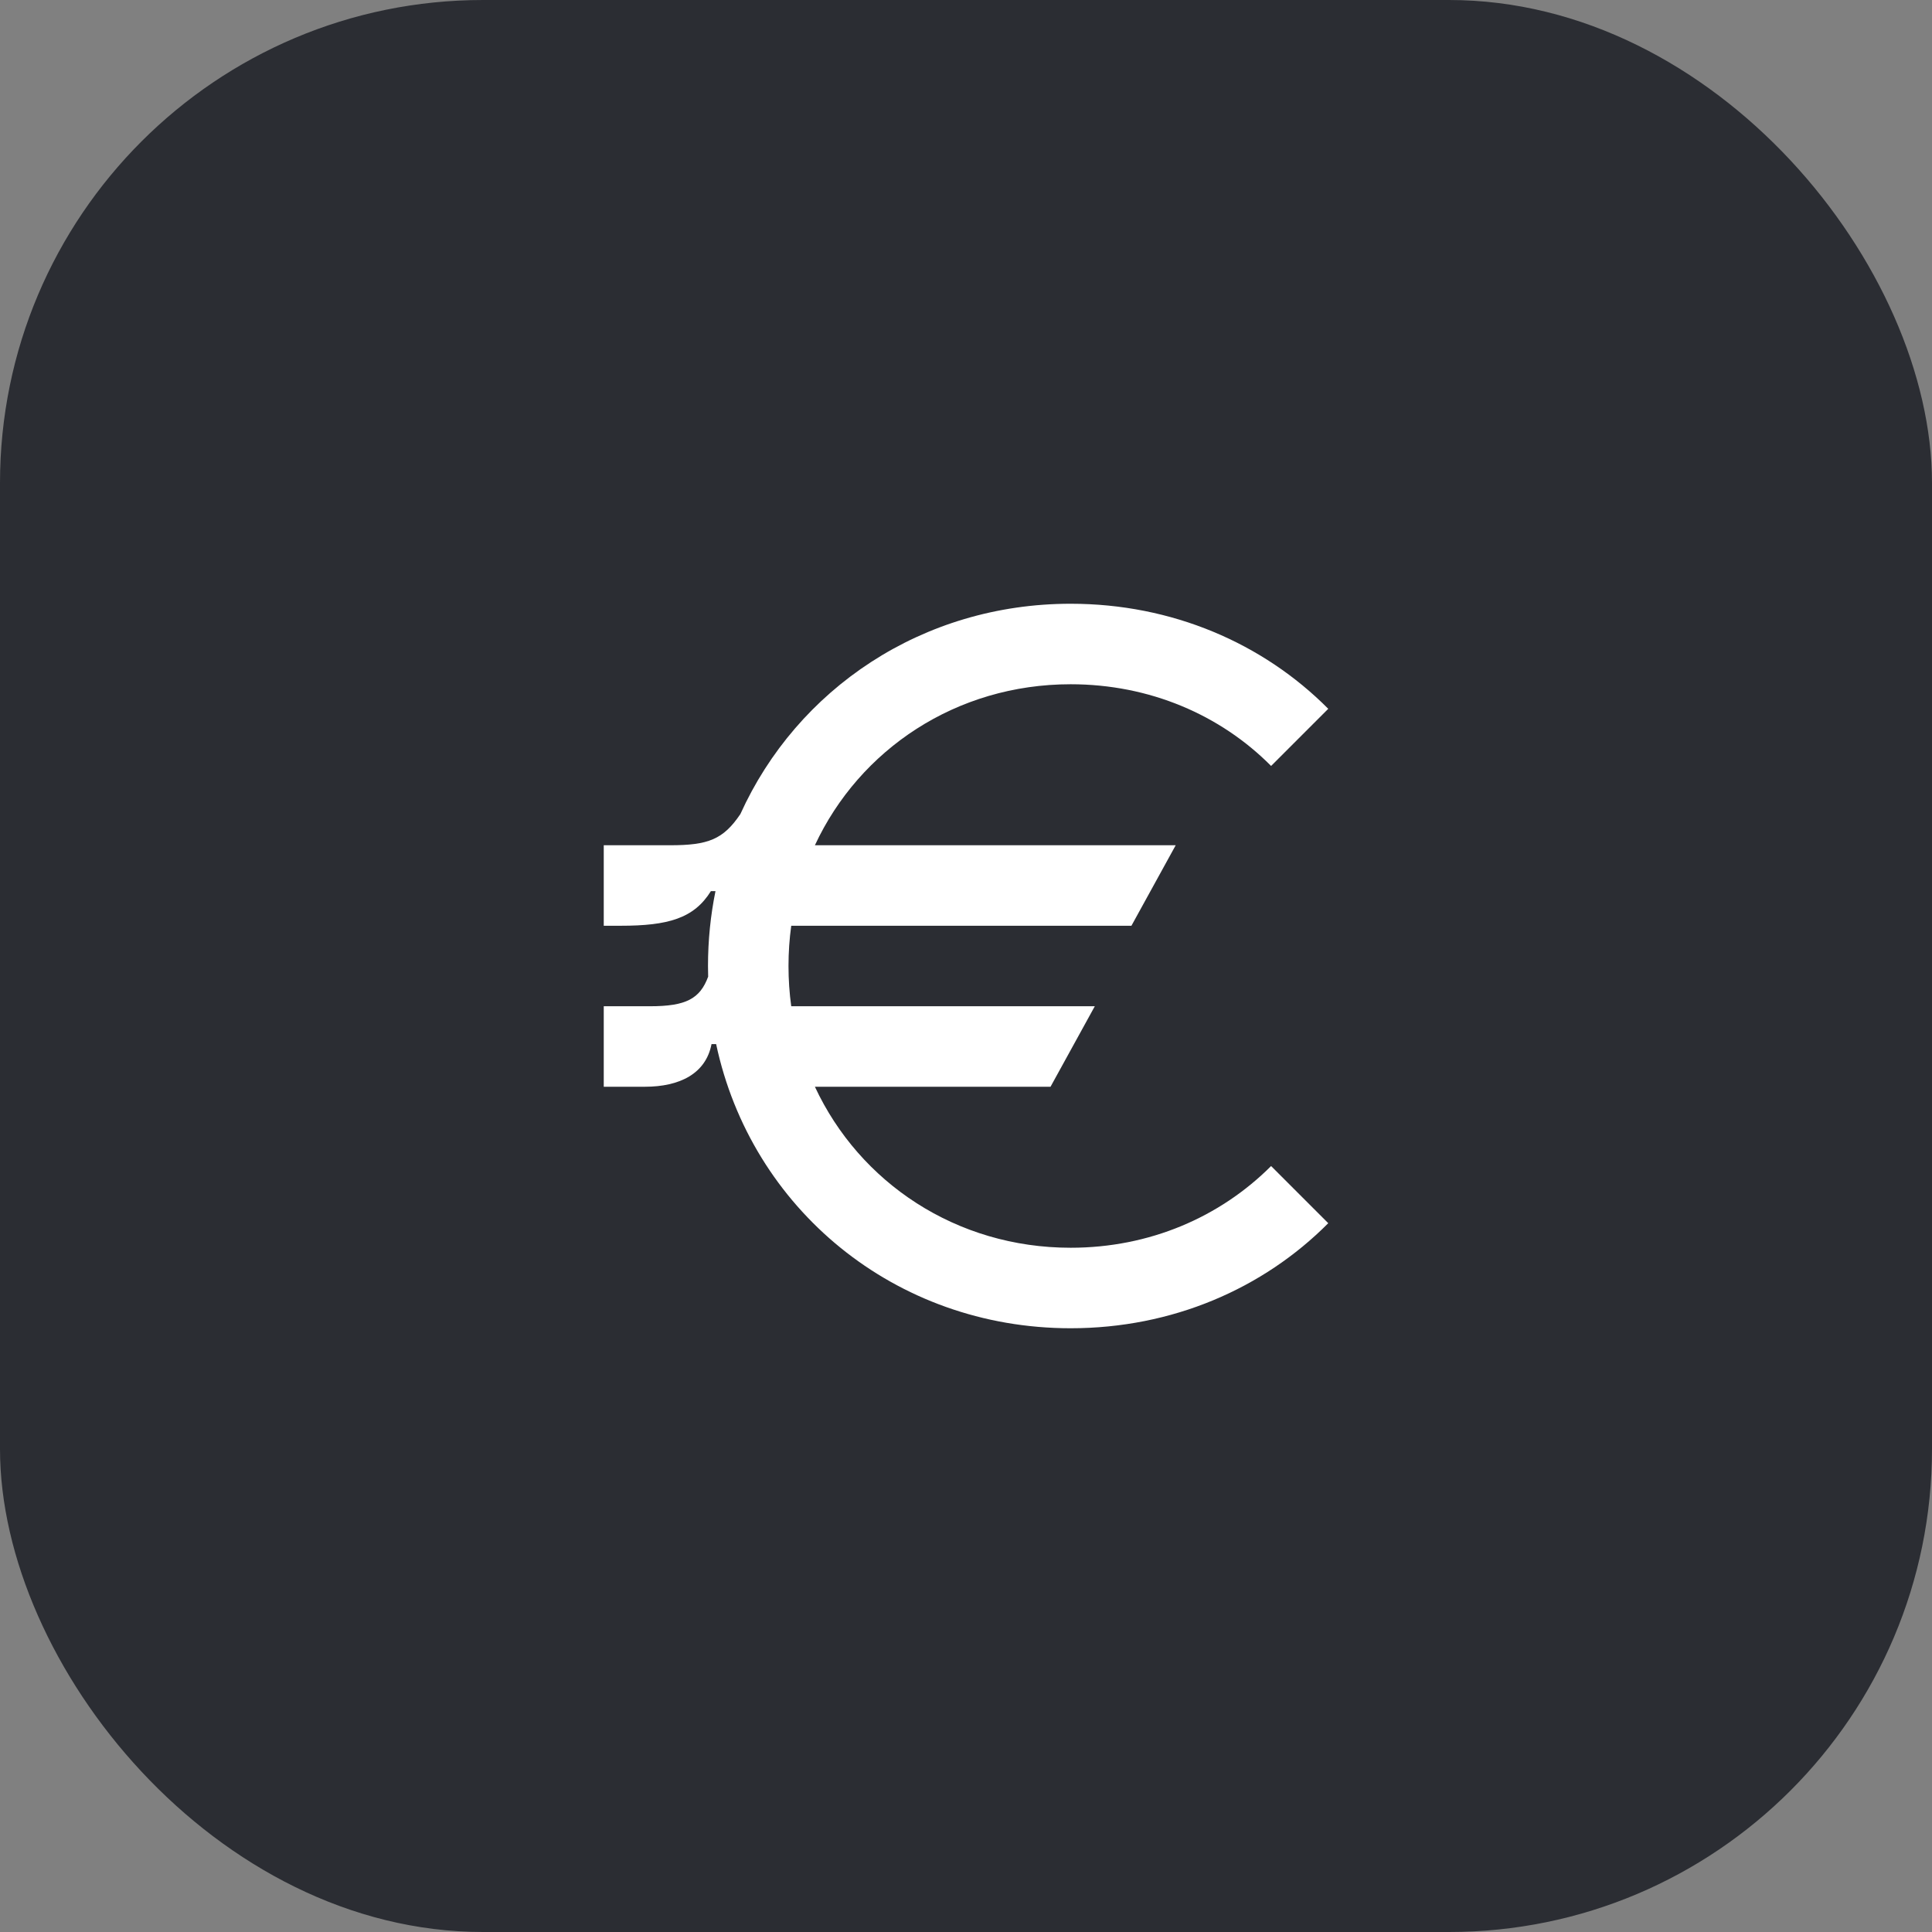 <svg width="48" height="48" viewBox="0 0 48 48" fill="none" xmlns="http://www.w3.org/2000/svg">
<rect x="0" y="0" width="48" height="48" fill="#808080" stroke="none"/>
<rect width="48" height="48" rx="12" fill="#2B2D33"/>
<path d="M26.6 31C23.759 31 21.355 29.382 20.246 27H26.1L27.2 25H19.658C19.613 24.674 19.59 24.34 19.59 24C19.59 23.66 19.613 23.326 19.658 23H28.11L29.21 21H20.246C21.355 18.618 23.759 17 26.6 17C28.56 17 30.32 17.76 31.58 19.03L33 17.61C31.38 15.98 29.12 15 26.6 15C22.915 15 19.801 17.118 18.394 20.226C17.968 20.857 17.594 21 16.65 21H15V23H15.42C16.598 23 17.241 22.818 17.662 22.14H17.776C17.654 22.739 17.59 23.361 17.59 24C17.59 24.089 17.591 24.177 17.594 24.265C17.39 24.816 17.041 25 16.15 25H15V27H16.02C16.889 27 17.535 26.675 17.678 25.94H17.792C18.661 30.02 22.227 33 26.6 33C29.12 33 31.38 32.02 33 30.39L31.58 28.97C30.31 30.24 28.56 31 26.6 31Z" fill="white"/>
</svg>

